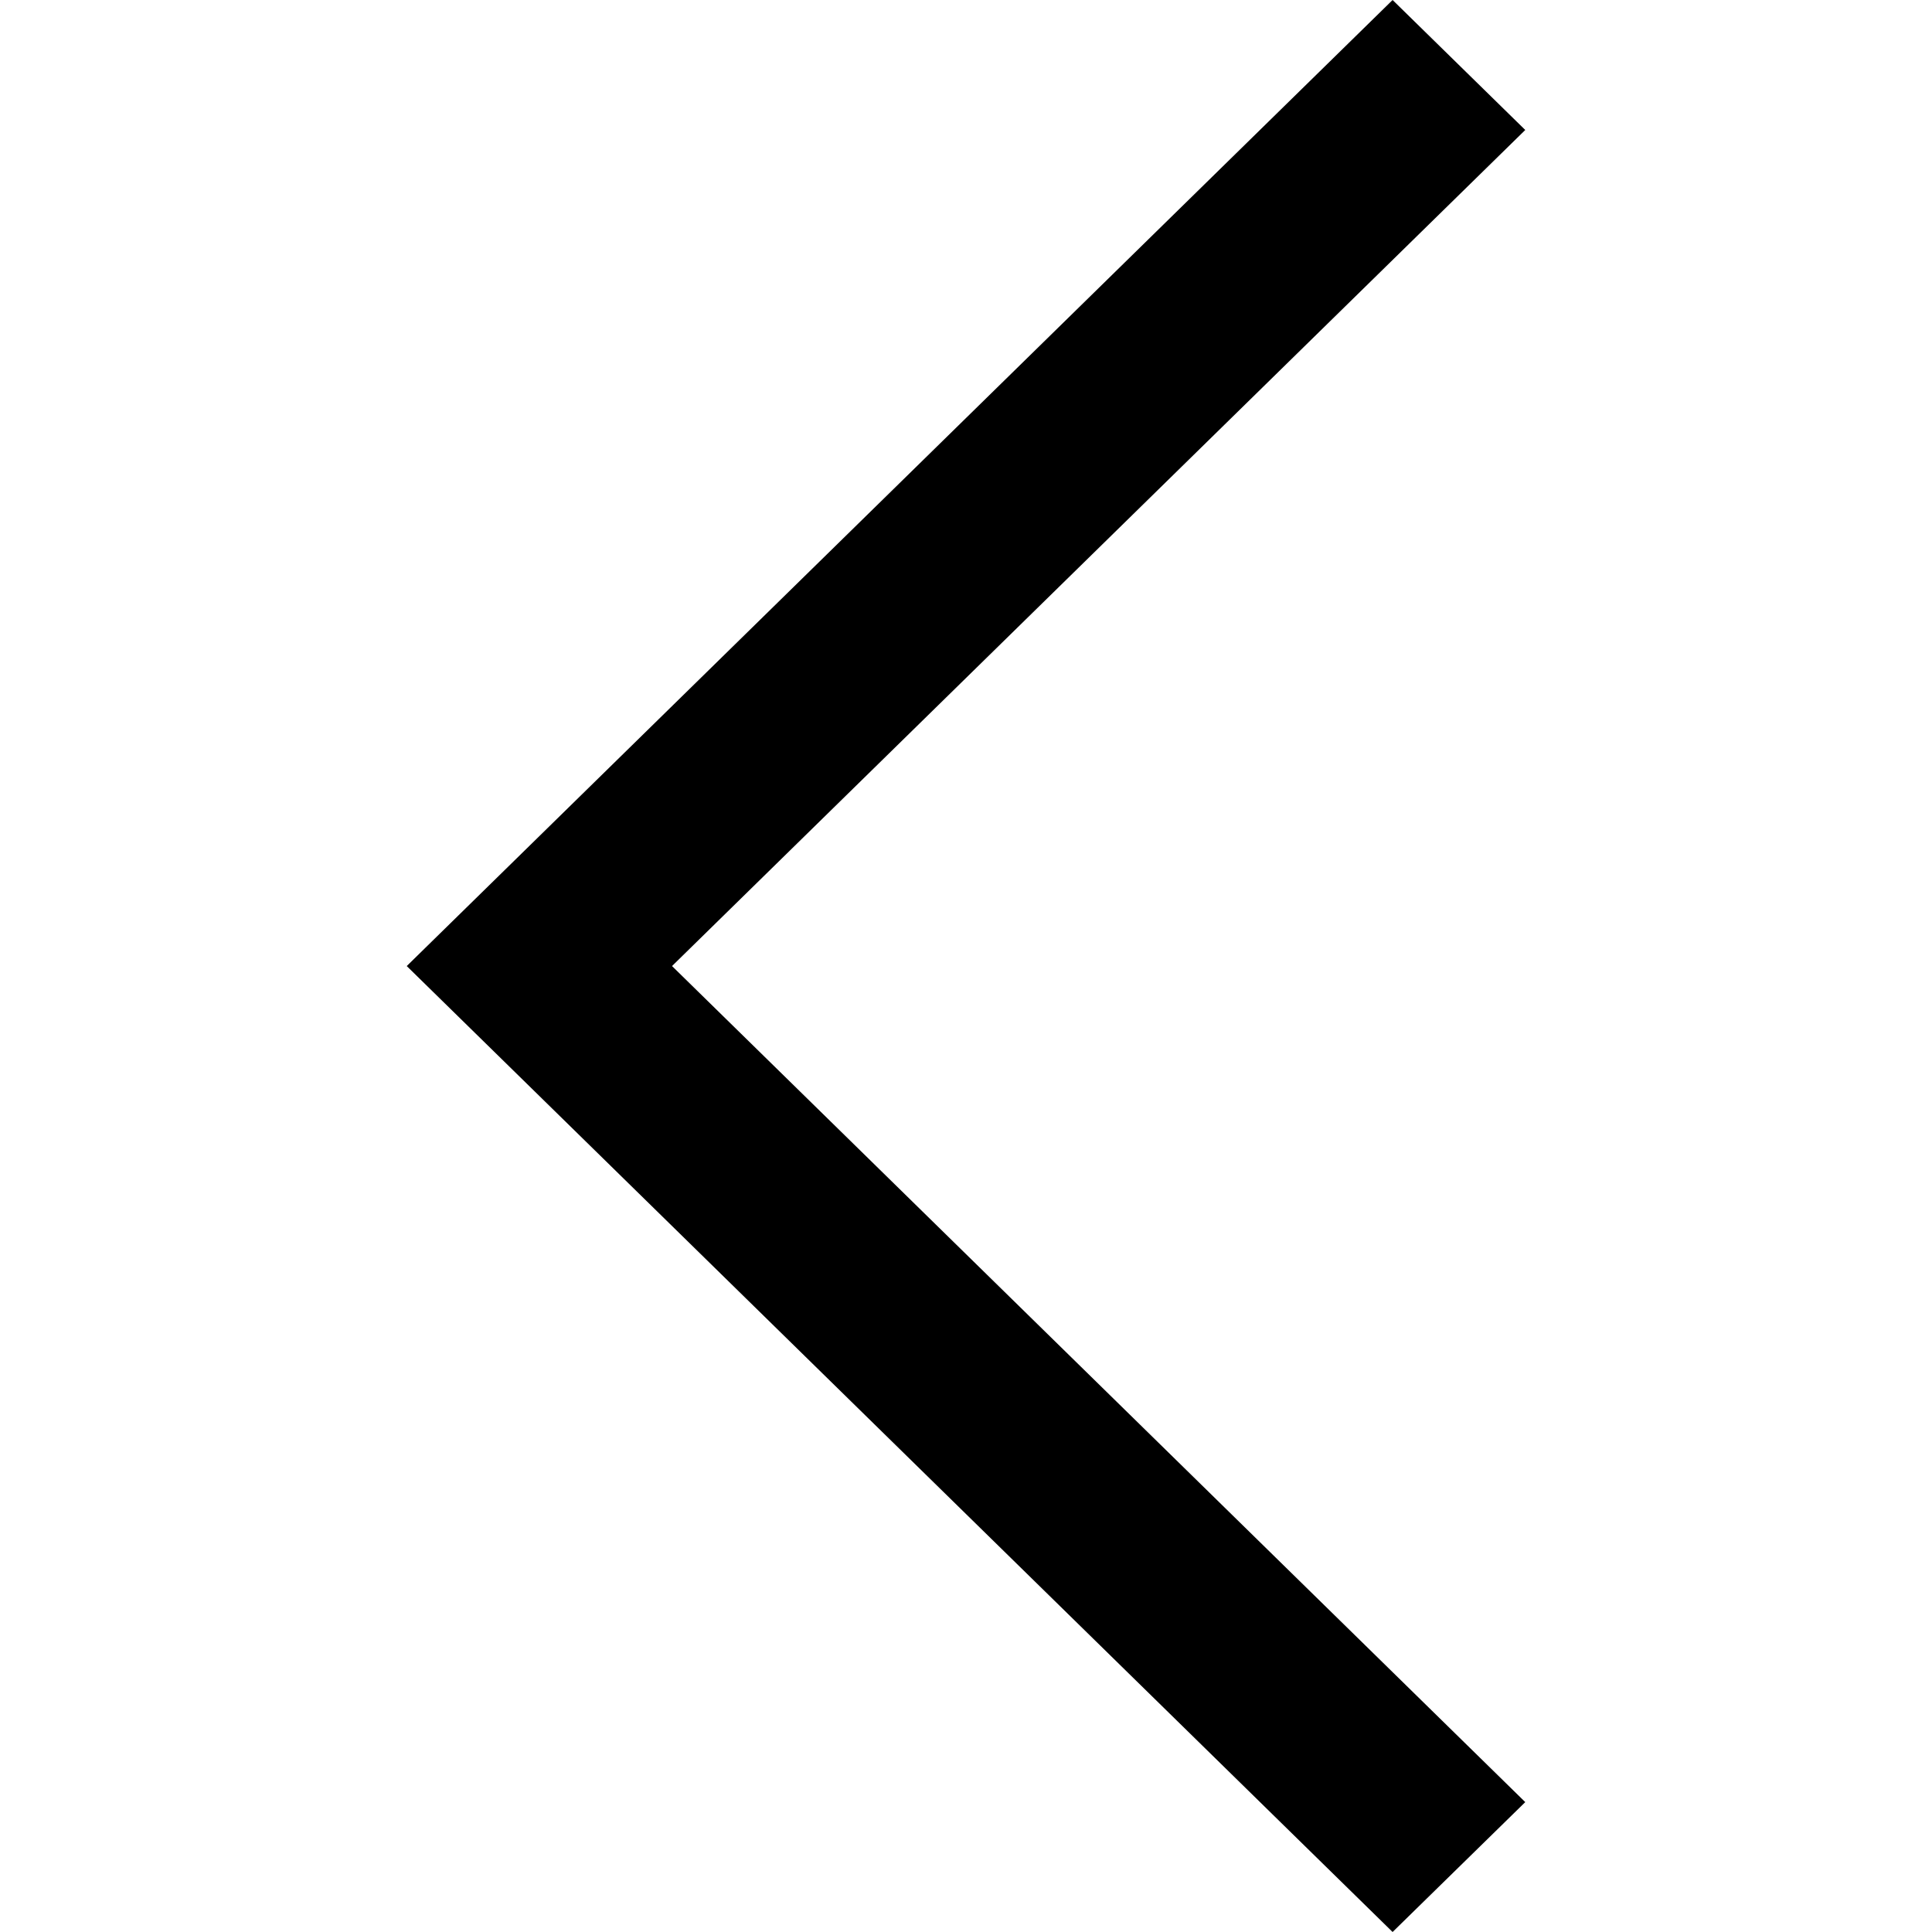 <?xml version="1.0" encoding="utf-8"?>
<!-- Generator: Adobe Illustrator 16.0.0, SVG Export Plug-In . SVG Version: 6.00 Build 0)  -->
<!DOCTYPE svg PUBLIC "-//W3C//DTD SVG 1.1//EN" "http://www.w3.org/Graphics/SVG/1.1/DTD/svg11.dtd">
<svg version="1.1" id="Layer_1" xmlns="http://www.w3.org/2000/svg" xmlns:xlink="http://www.w3.org/1999/xlink" x="0px" y="0px"
	 width="400px" height="400px" viewBox="-179.5 -179.5 400 400" enable-background="new -179.5 -179.5 400 400"
	 xml:space="preserve">
<title>Chevron Left_11x19</title>
<desc>Created with Sketch.</desc>
<g id="A">
	<g id="Chevron-Left_11x19">
		<polygon id="Fill-6-Copy" points="108.822,220.5 136.289,193.608 -40.365,20.511 136.289,-152.588 108.822,-179.5 -95.289,20.511 
					"/>
	</g>
</g>
</svg>
